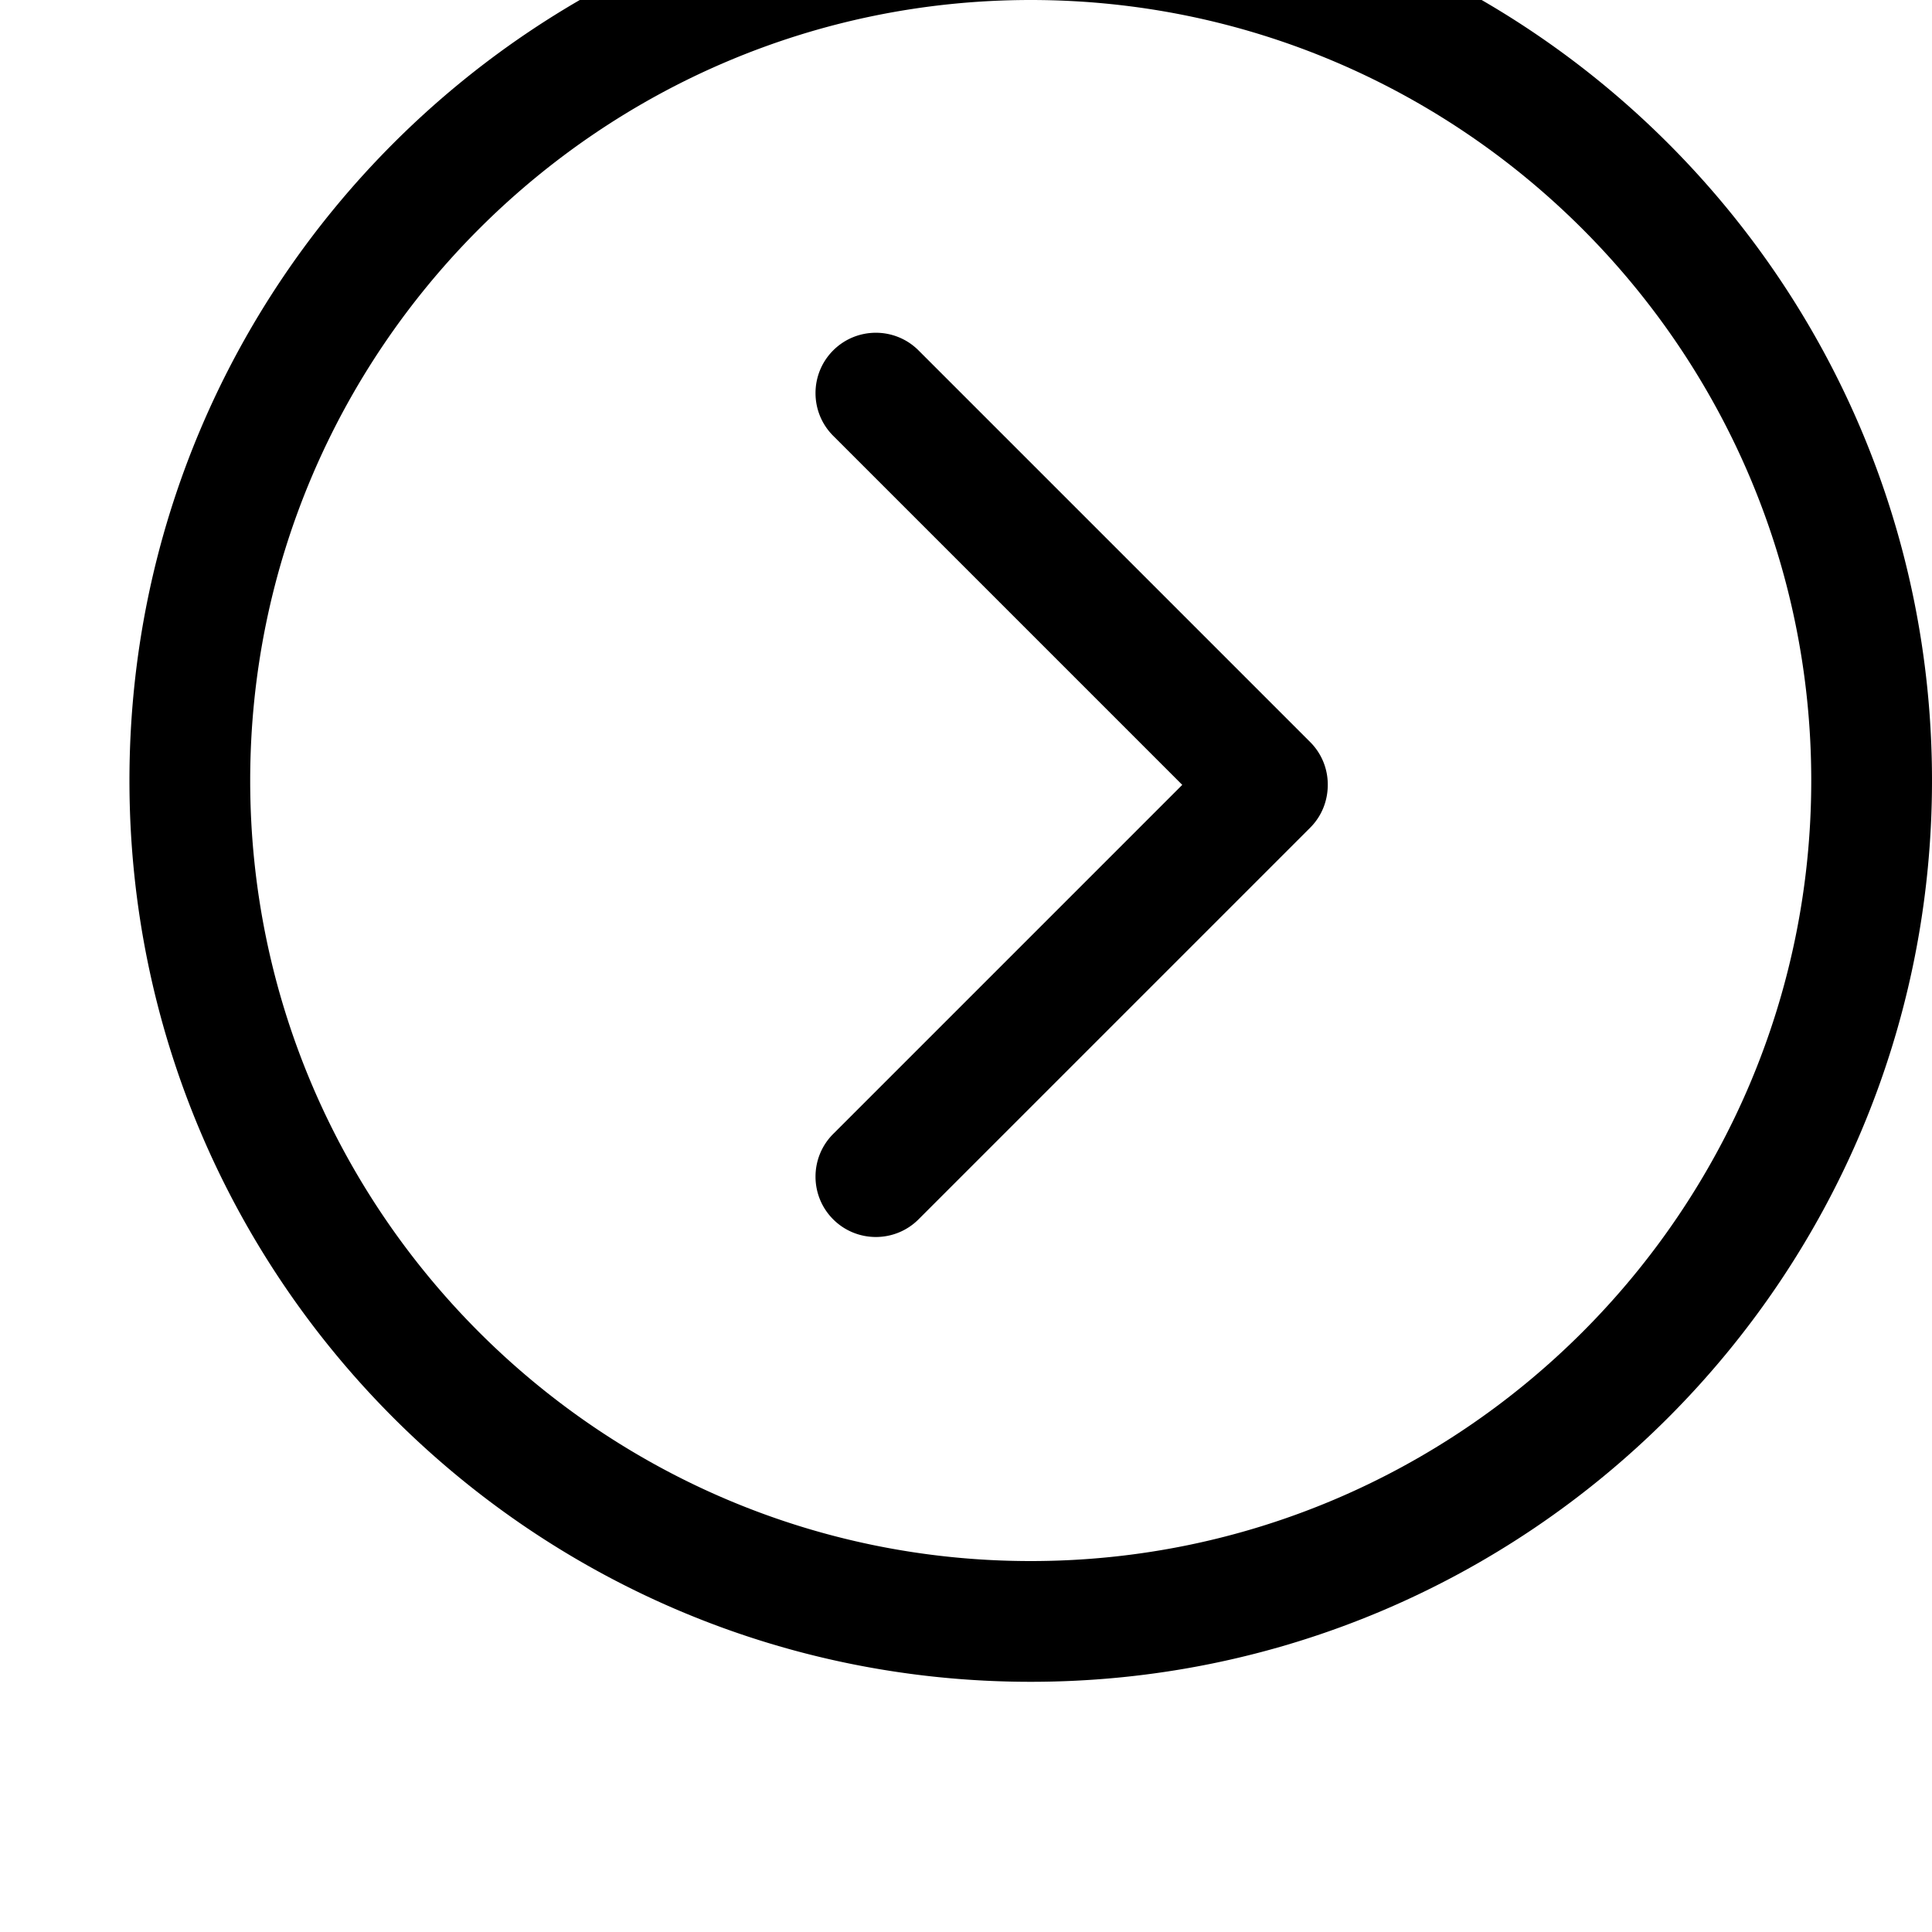 <svg width="128" height="128" viewBox="0 0 512 512" xmlns="http://www.w3.org/2000/svg"><path d="M347.2 219.36L243.424 323.136c-6.24 6.24-16.384 6.24-22.624 0-6.24-6.24-6.24-16.384 0-22.624L313.312 208 220.8 115.488c-6.24-6.24-6.24-16.384 0-22.624 6.24-6.24 16.384-6.24 22.624 0L347.2 196.64a15.876 15.876 0 0 1 4.672 11.36c0 4.128-1.536 8.224-4.672 11.36zm-74.048 226.336c-131.904 0-238.848-106.944-238.848-238.848S141.248-32 273.152-32 512 74.944 512 206.848 405.056 445.696 273.152 445.696zm0-445.696C159.104 0 66.304 92.8 66.304 206.848s92.8 206.848 206.848 206.848S480 320.896 480 206.848 387.2 0 273.152 0z"/></svg>